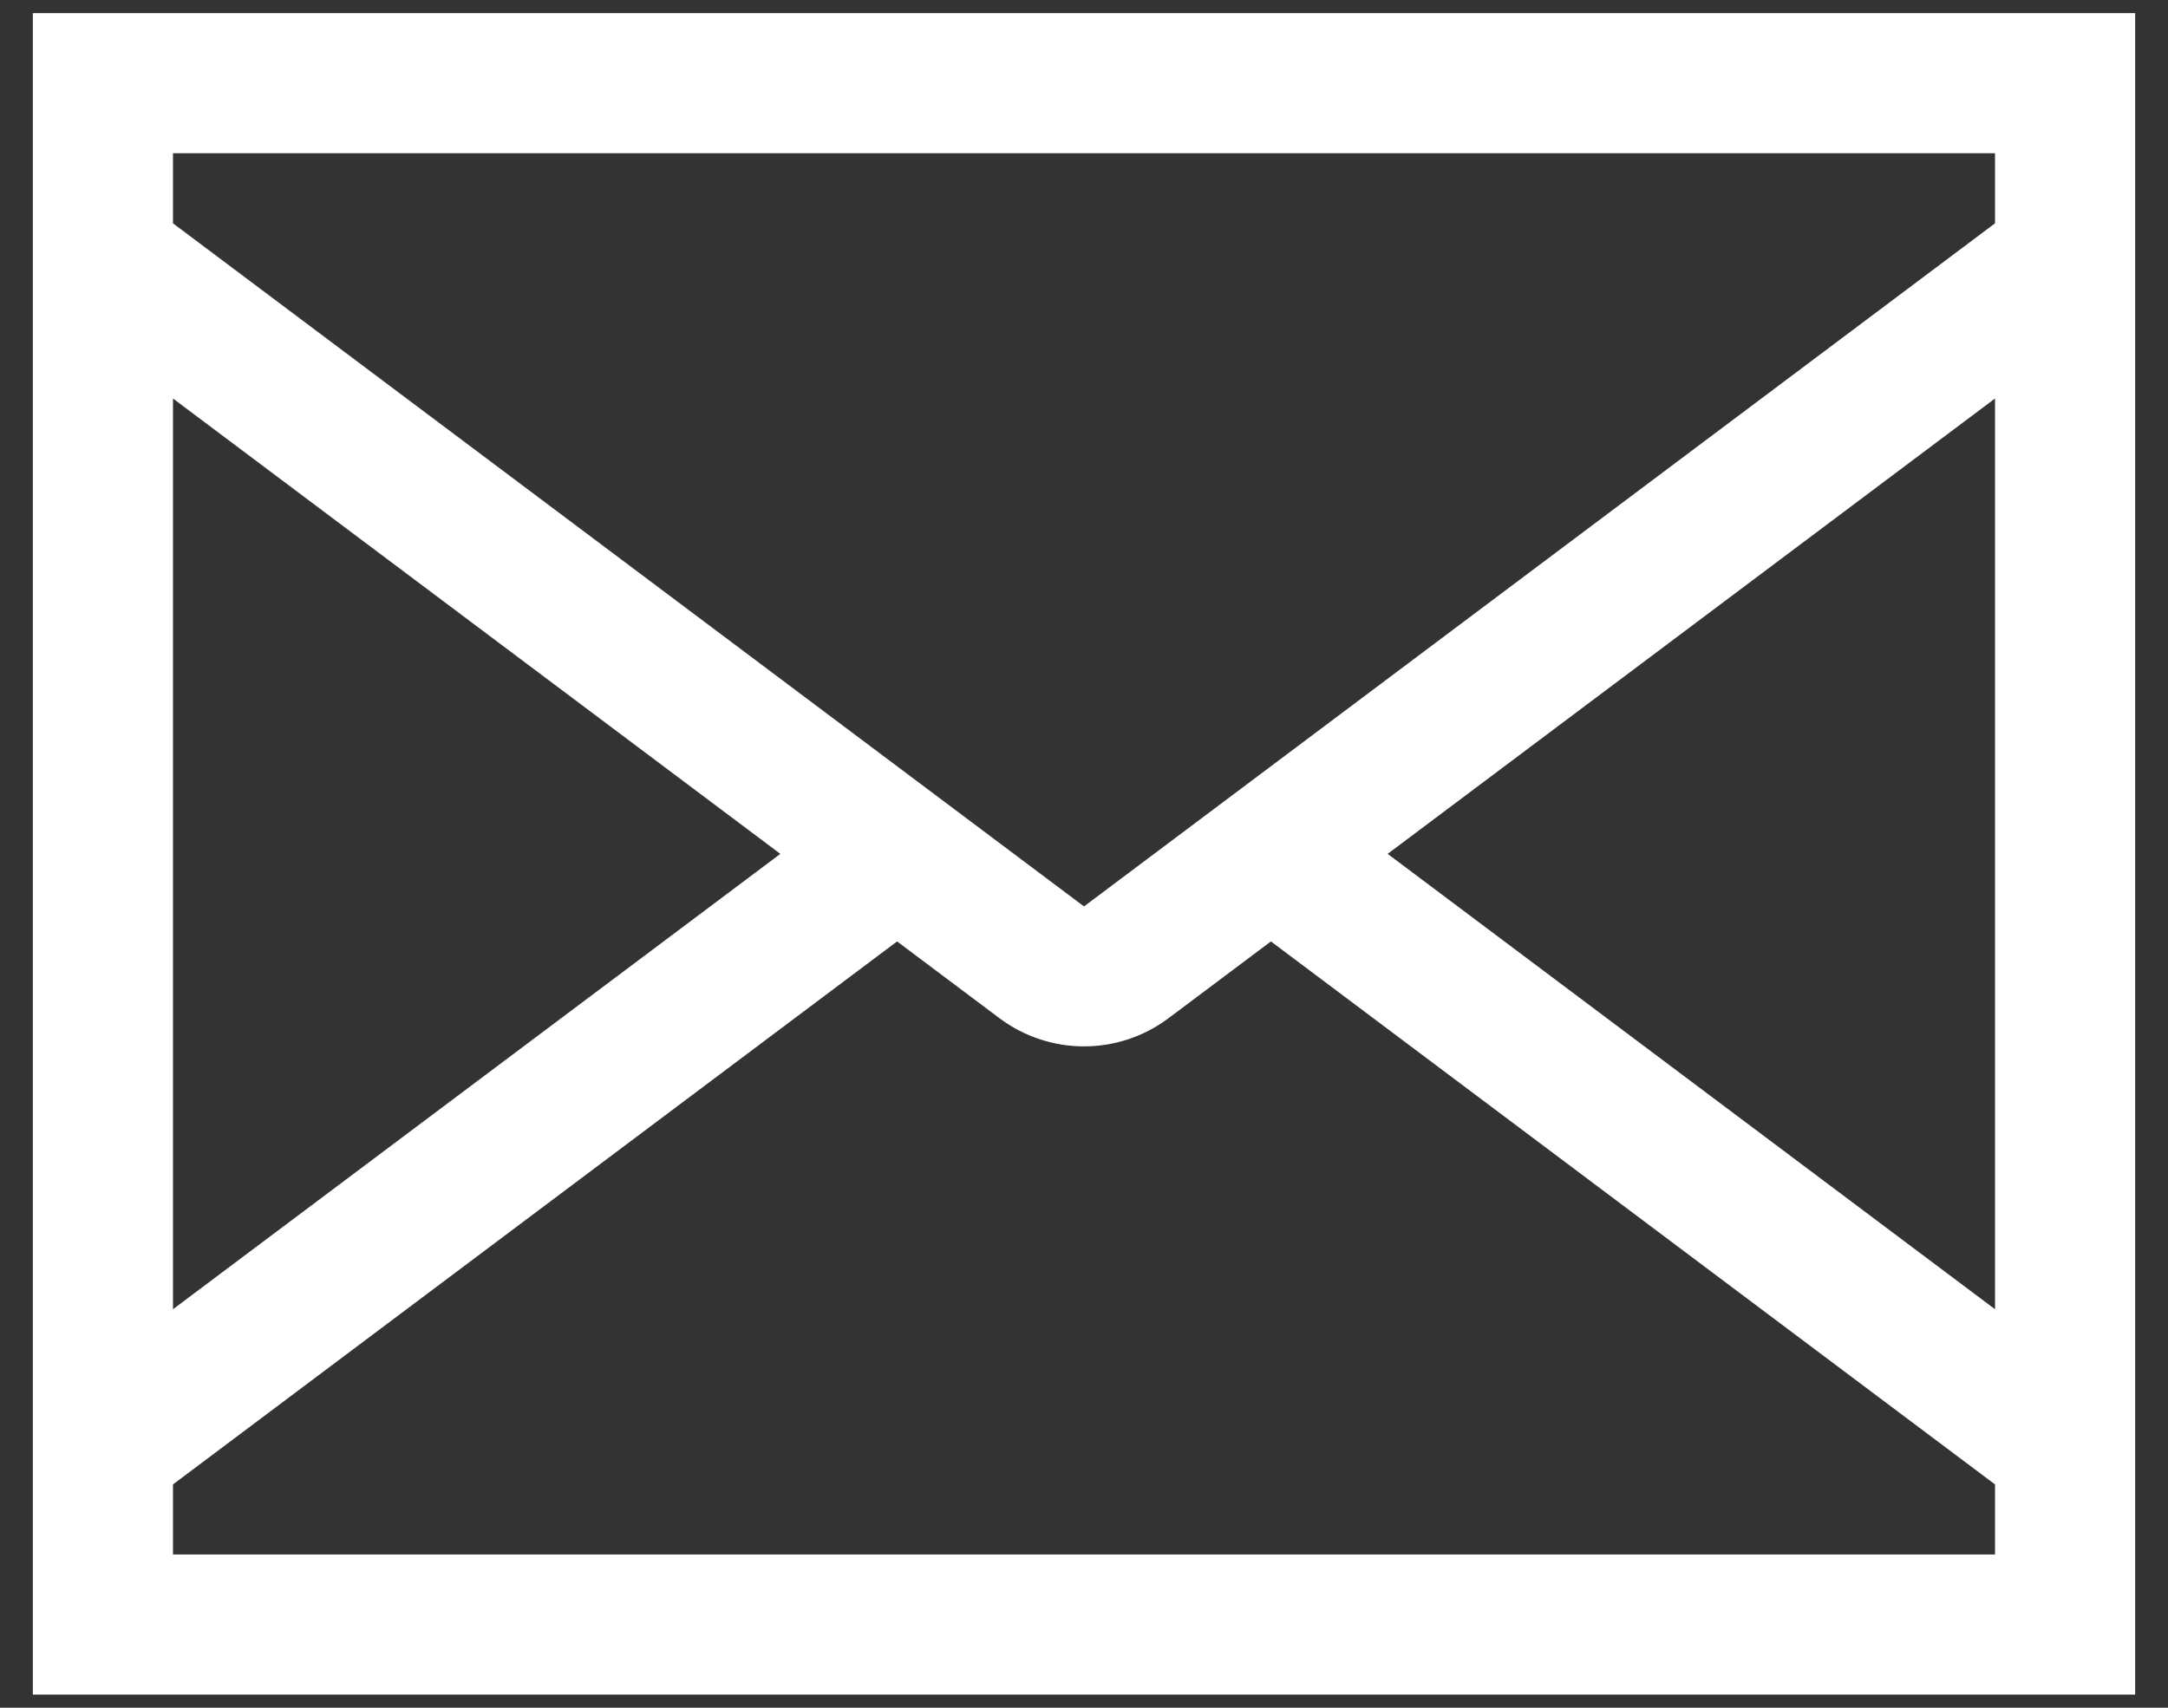<svg width="33" height="26" viewBox="0 0 33 26" fill="none" xmlns="http://www.w3.org/2000/svg">
<rect x="0" y="0" width="33" height="26" fill="#333333" stroke="none"/>
<path d="M0.5 0.2V25.8H32.5V0.2H0.5ZM15.22 15.507C15.59 15.782 16.039 15.931 16.5 15.931C16.961 15.931 17.41 15.782 17.78 15.507L19.345 14.333L30.367 22.6V23.667H2.633V22.6L13.655 14.333L15.22 15.507ZM16.5 13.8L2.633 3.4V2.333H30.367V3.4L16.5 13.8ZM2.633 6.067L11.878 13L2.633 19.933V6.067ZM30.367 19.933L21.122 13L30.367 6.067V19.933Z" fill="white"/>
</svg>

